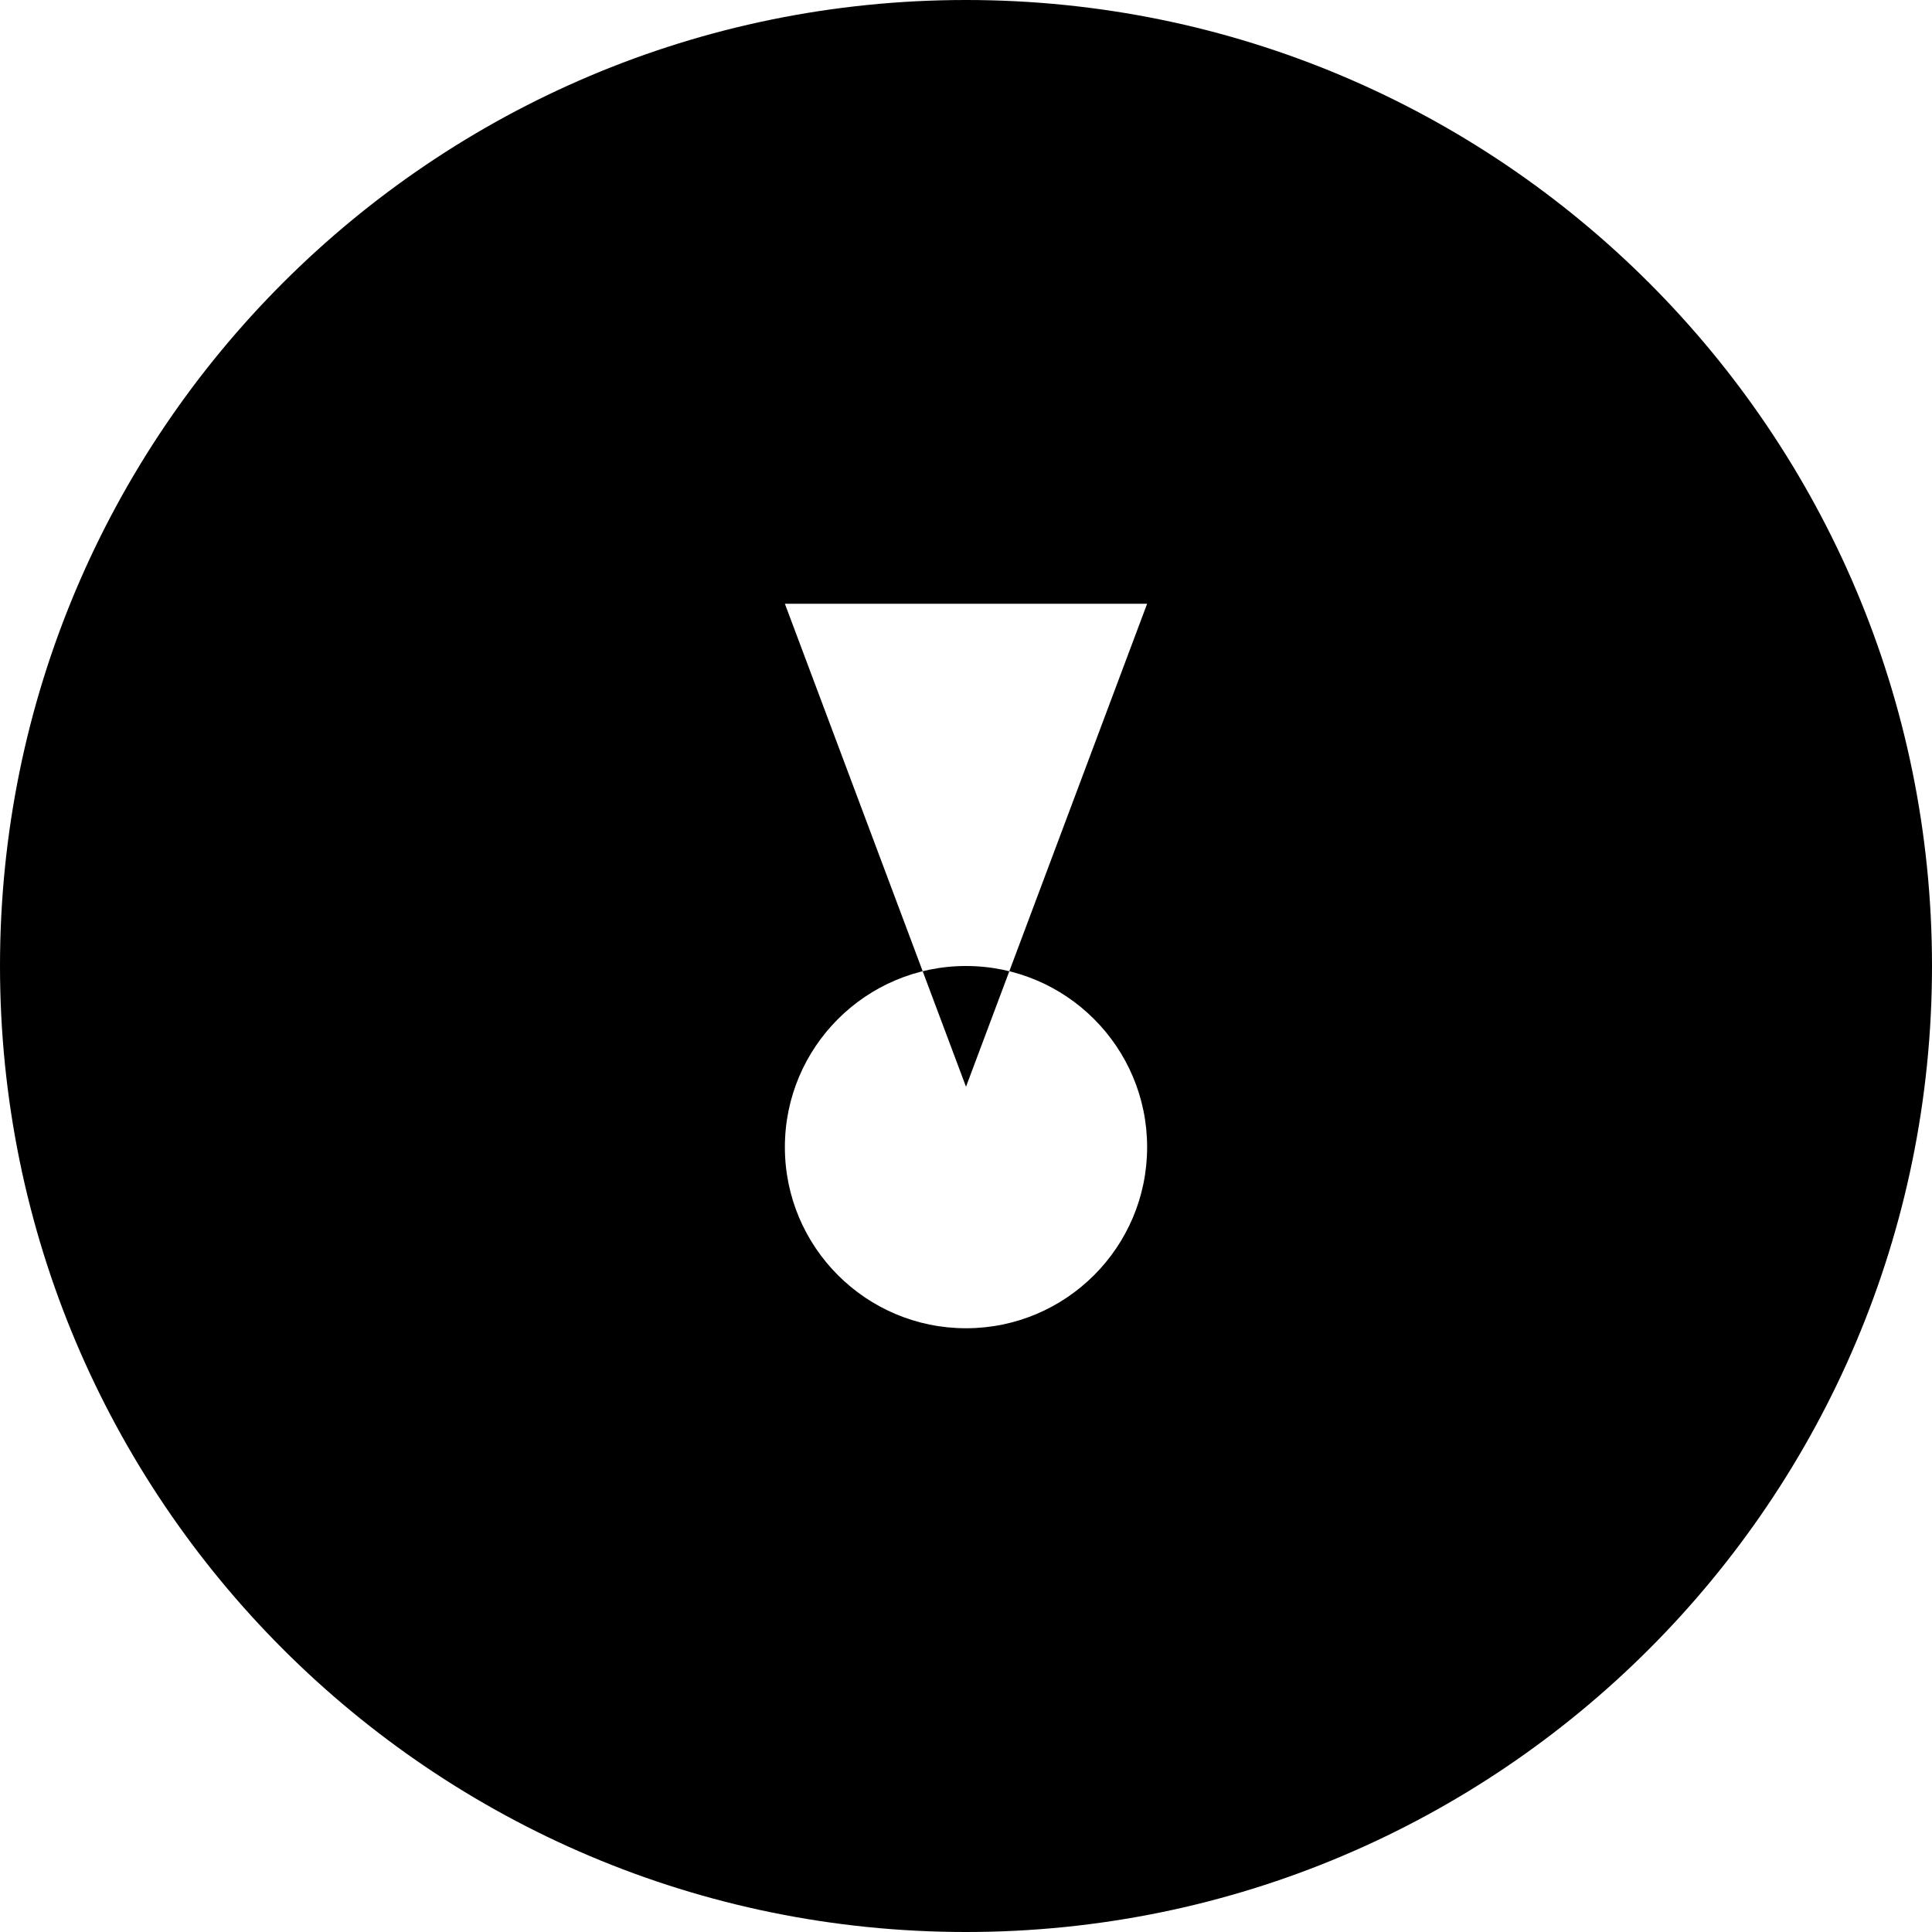 <!-- Audiomack SVG (SimpleIcons) -->
<svg role="img" viewBox="0 0 24 24" xmlns="http://www.w3.org/2000/svg"><title>Audiomack</title><path d="M12 0C5.371 0 0 5.371 0 12c0 6.627 5.371 12 12 12s12-5.373 12-12c0-6.629-5.371-12-12-12zm2.25 7.5l-2.25 6-2.25-6h4.5zm-2.25 9c-1.242 0-2.25-1.008-2.25-2.25s1.008-2.25 2.25-2.25 2.25 1.008 2.25 2.25-1.008 2.25-2.25 2.25z"/></svg>
